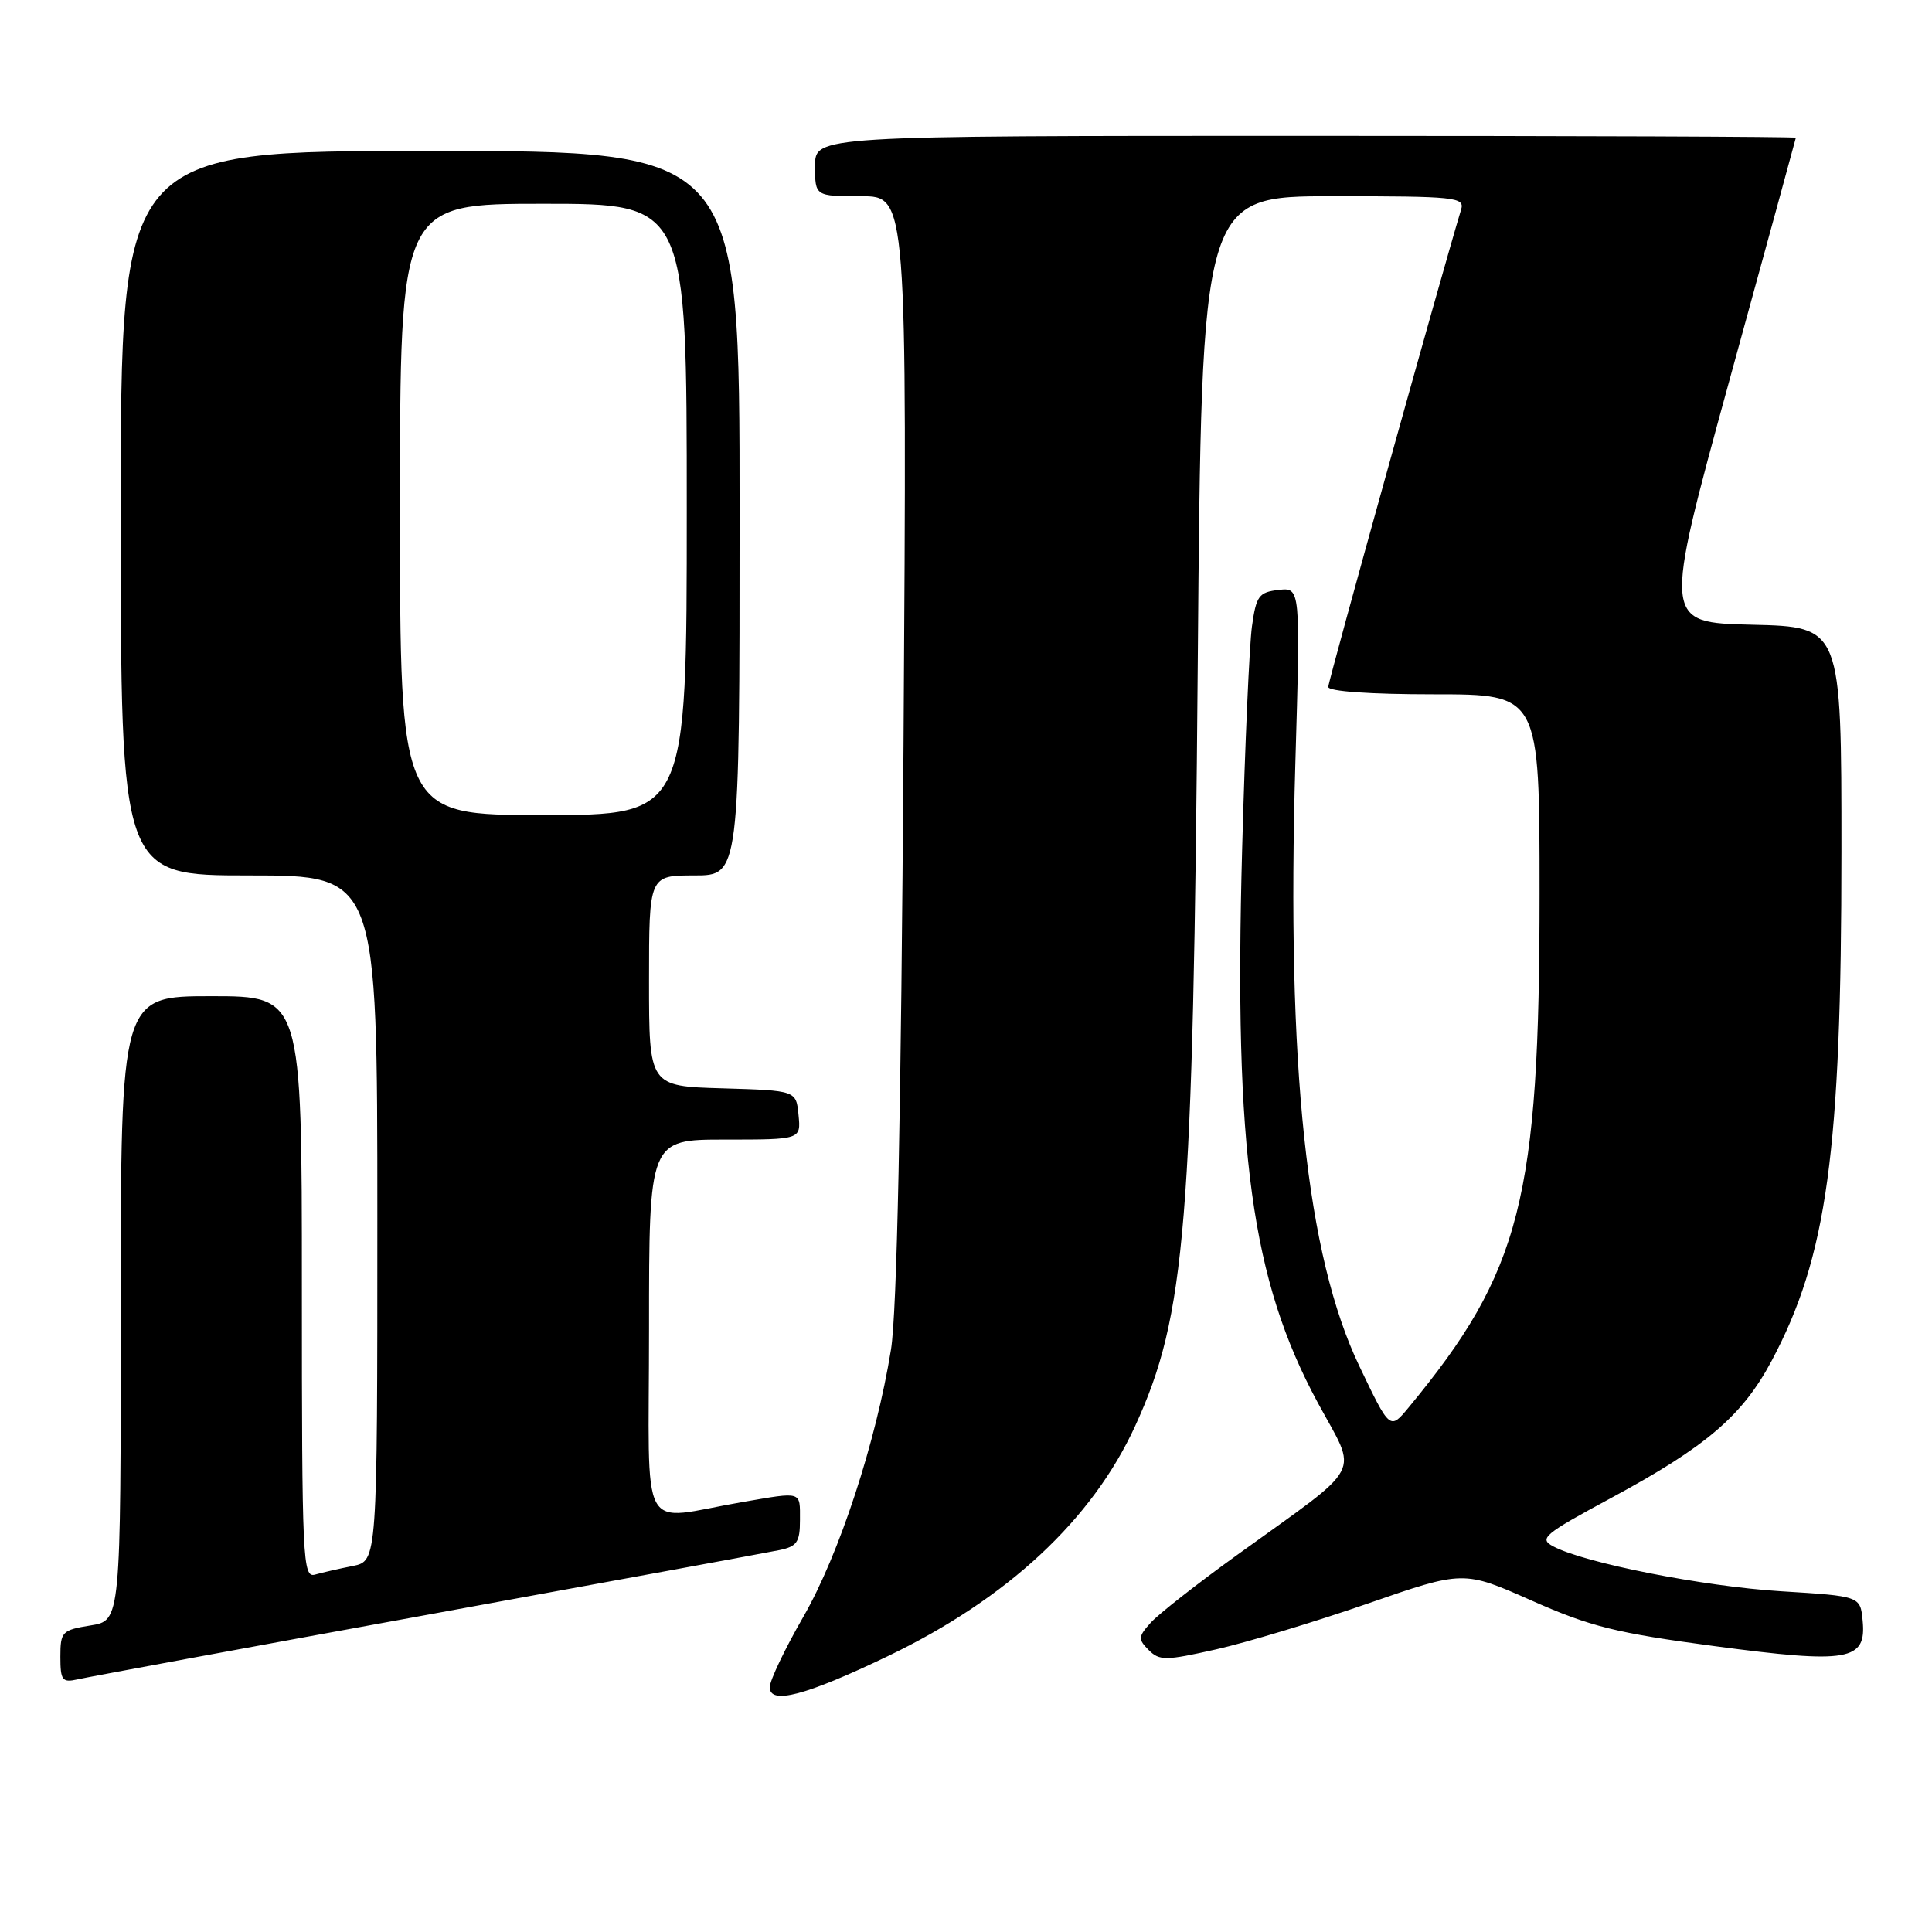 <?xml version="1.0" encoding="UTF-8" standalone="no"?>
<!DOCTYPE svg PUBLIC "-//W3C//DTD SVG 1.1//EN" "http://www.w3.org/Graphics/SVG/1.1/DTD/svg11.dtd" >
<svg xmlns="http://www.w3.org/2000/svg" xmlns:xlink="http://www.w3.org/1999/xlink" version="1.1" viewBox="0 0 256 256">
 <g >
 <path fill="currentColor"
d=" M 117.56 219.49 C 133.47 211.86 144.73 201.38 150.43 188.92 C 157.12 174.32 158.09 162.47 158.71 87.75 C 159.22 26.00 159.22 26.00 176.68 26.00 C 192.84 26.00 194.10 26.13 193.61 27.75 C 190.98 36.44 176.00 90.27 176.00 91.02 C 176.00 91.61 181.55 92.00 190.00 92.00 C 204.00 92.00 204.00 92.00 204.00 118.37 C 204.00 158.89 201.56 168.46 186.65 186.50 C 184.17 189.50 184.17 189.50 180.11 181.00 C 173.12 166.38 170.47 141.38 171.64 101.17 C 172.32 77.84 172.32 77.84 169.42 78.17 C 166.81 78.47 166.45 78.95 165.89 83.00 C 165.55 85.47 164.96 98.75 164.59 112.50 C 163.49 152.55 165.82 169.61 174.62 185.88 C 179.94 195.73 181.02 193.70 163.95 206.02 C 158.69 209.81 153.55 213.84 152.51 214.98 C 150.80 216.87 150.78 217.20 152.21 218.64 C 153.64 220.07 154.45 220.06 161.14 218.55 C 165.19 217.64 174.22 214.91 181.21 212.49 C 193.92 208.08 193.92 208.08 202.96 212.09 C 210.74 215.54 214.12 216.38 227.19 218.12 C 244.94 220.48 247.33 220.07 246.81 214.74 C 246.50 211.50 246.50 211.50 236.00 210.85 C 225.68 210.21 209.92 207.10 205.79 204.89 C 203.88 203.87 204.59 203.28 213.46 198.50 C 226.07 191.70 230.86 187.61 234.74 180.34 C 242.10 166.53 244.00 152.67 244.00 112.81 C 244.00 83.06 244.00 83.06 232.18 82.78 C 220.35 82.50 220.35 82.50 229.13 50.50 C 233.97 32.90 237.94 18.39 237.96 18.25 C 237.98 18.11 208.75 18.00 173.00 18.00 C 108.00 18.00 108.00 18.00 108.00 22.00 C 108.00 26.00 108.00 26.00 114.10 26.00 C 120.19 26.00 120.19 26.00 119.72 98.75 C 119.40 147.75 118.85 173.89 118.06 178.83 C 116.08 191.09 111.19 205.99 106.45 214.23 C 104.00 218.48 102.00 222.68 102.00 223.56 C 102.00 225.92 106.73 224.68 117.56 219.49 Z  M 56.50 213.99 C 80.70 209.58 101.74 205.71 103.25 205.40 C 105.60 204.92 106.00 204.35 106.00 201.42 C 106.00 197.54 106.36 197.66 98.43 199.02 C 84.39 201.42 86.00 204.39 86.00 176.05 C 86.00 151.00 86.00 151.00 96.06 151.00 C 106.13 151.00 106.13 151.00 105.81 147.75 C 105.50 144.50 105.50 144.50 95.75 144.21 C 86.00 143.93 86.00 143.93 86.00 129.96 C 86.00 116.00 86.00 116.00 92.00 116.00 C 98.00 116.00 98.00 116.00 98.00 68.00 C 98.00 20.00 98.00 20.00 57.00 20.00 C 16.00 20.00 16.00 20.00 16.00 68.00 C 16.00 116.00 16.00 116.00 33.00 116.00 C 50.00 116.00 50.00 116.00 50.00 161.42 C 50.00 206.84 50.00 206.84 46.75 207.50 C 44.96 207.85 42.71 208.37 41.75 208.64 C 40.11 209.11 40.00 206.82 40.00 170.57 C 40.00 132.00 40.00 132.00 28.00 132.00 C 16.00 132.00 16.00 132.00 16.00 173.37 C 16.00 214.74 16.00 214.74 12.00 215.38 C 8.22 215.99 8.00 216.21 8.00 219.53 C 8.00 222.65 8.25 222.98 10.25 222.53 C 11.49 222.24 32.30 218.40 56.50 213.99 Z  M 53.00 67.50 C 53.00 27.00 53.00 27.00 72.00 27.00 C 91.00 27.00 91.00 27.00 91.00 67.50 C 91.00 108.00 91.00 108.00 72.00 108.00 C 53.00 108.00 53.00 108.00 53.00 67.50 Z "/>
</g>
</svg>